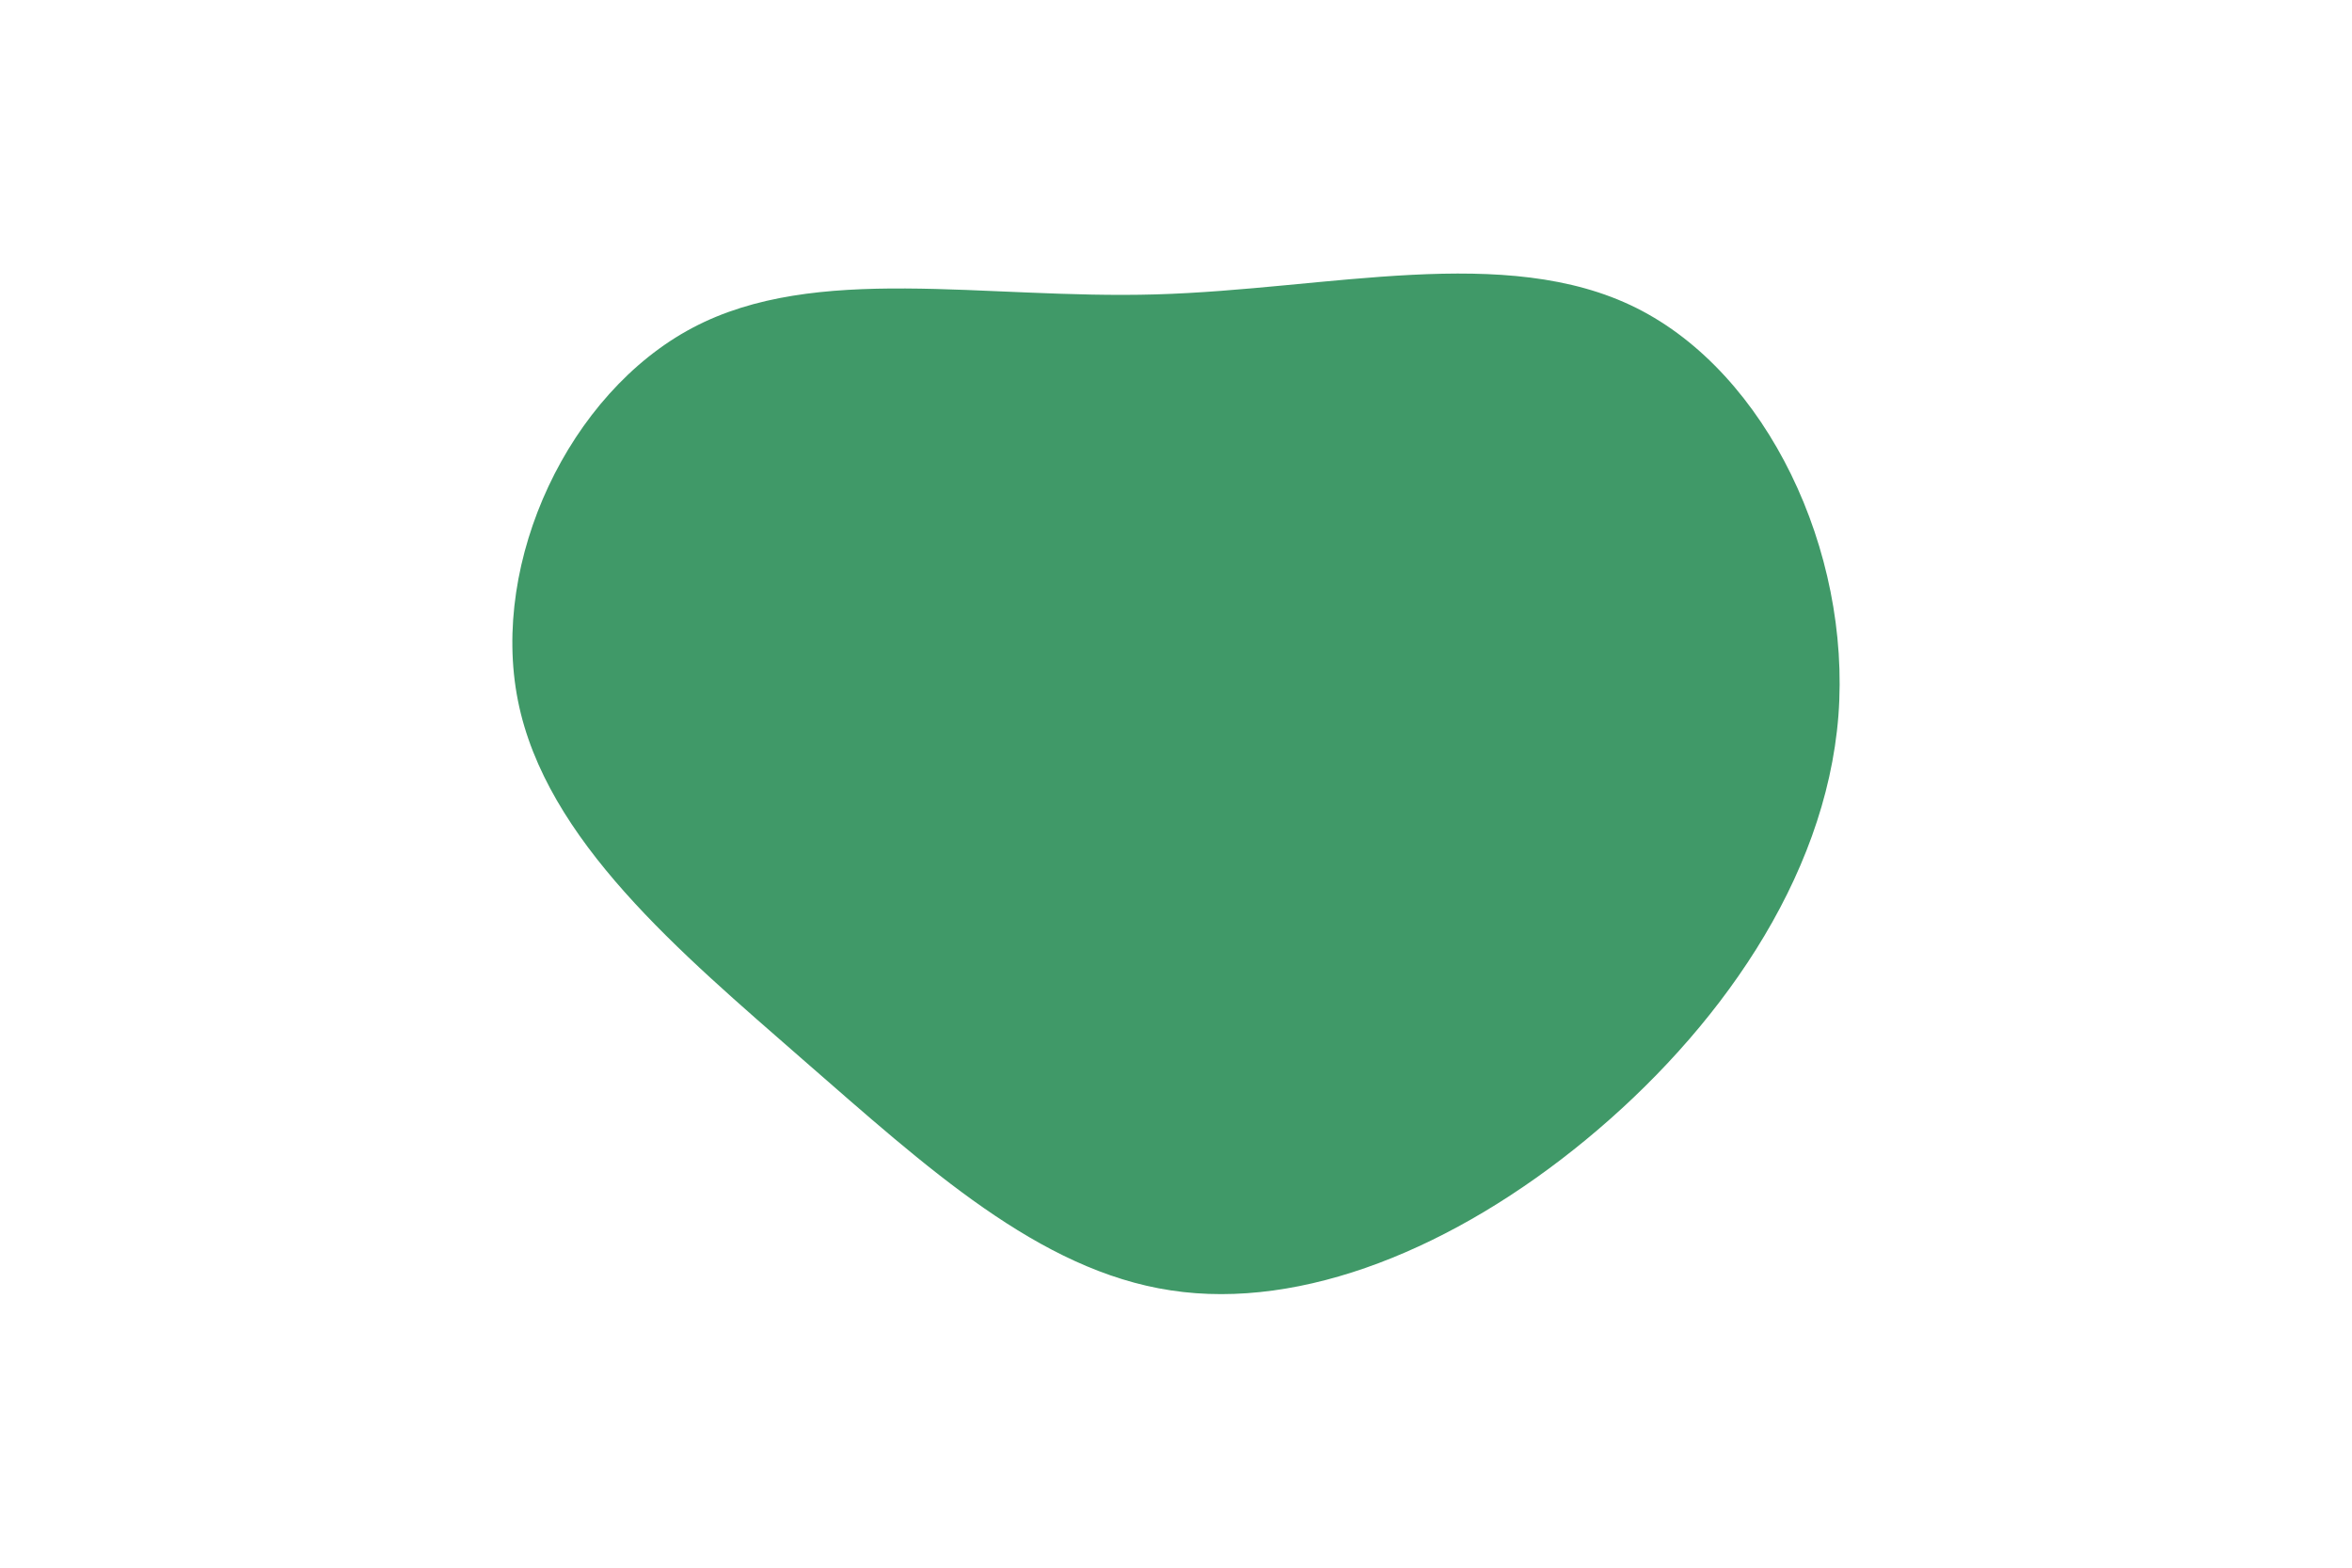 <svg id="visual" viewBox="0 0 900 600" width="900" height="600" xmlns="http://www.w3.org/2000/svg" xmlns:xlink="http://www.w3.org/1999/xlink" version="1.1"><g transform="translate(440.374 278.676)"><path d="M185.8 -160.8C235.8 -135.8 267.9 -67.9 263.1 -4.8C258.2 58.2 216.4 116.4 166.4 157.6C116.4 198.8 58.2 222.9 7.7 215.2C-42.9 207.6 -85.8 168.1 -133 127C-180.1 85.8 -231.6 42.9 -242.2 -10.6C-252.8 -64.1 -222.6 -128.2 -175.4 -153.2C-128.2 -178.2 -64.1 -164.1 1.9 -166C67.9 -167.9 135.8 -185.8 185.8 -160.8" fill="#409968"></path></g></svg>